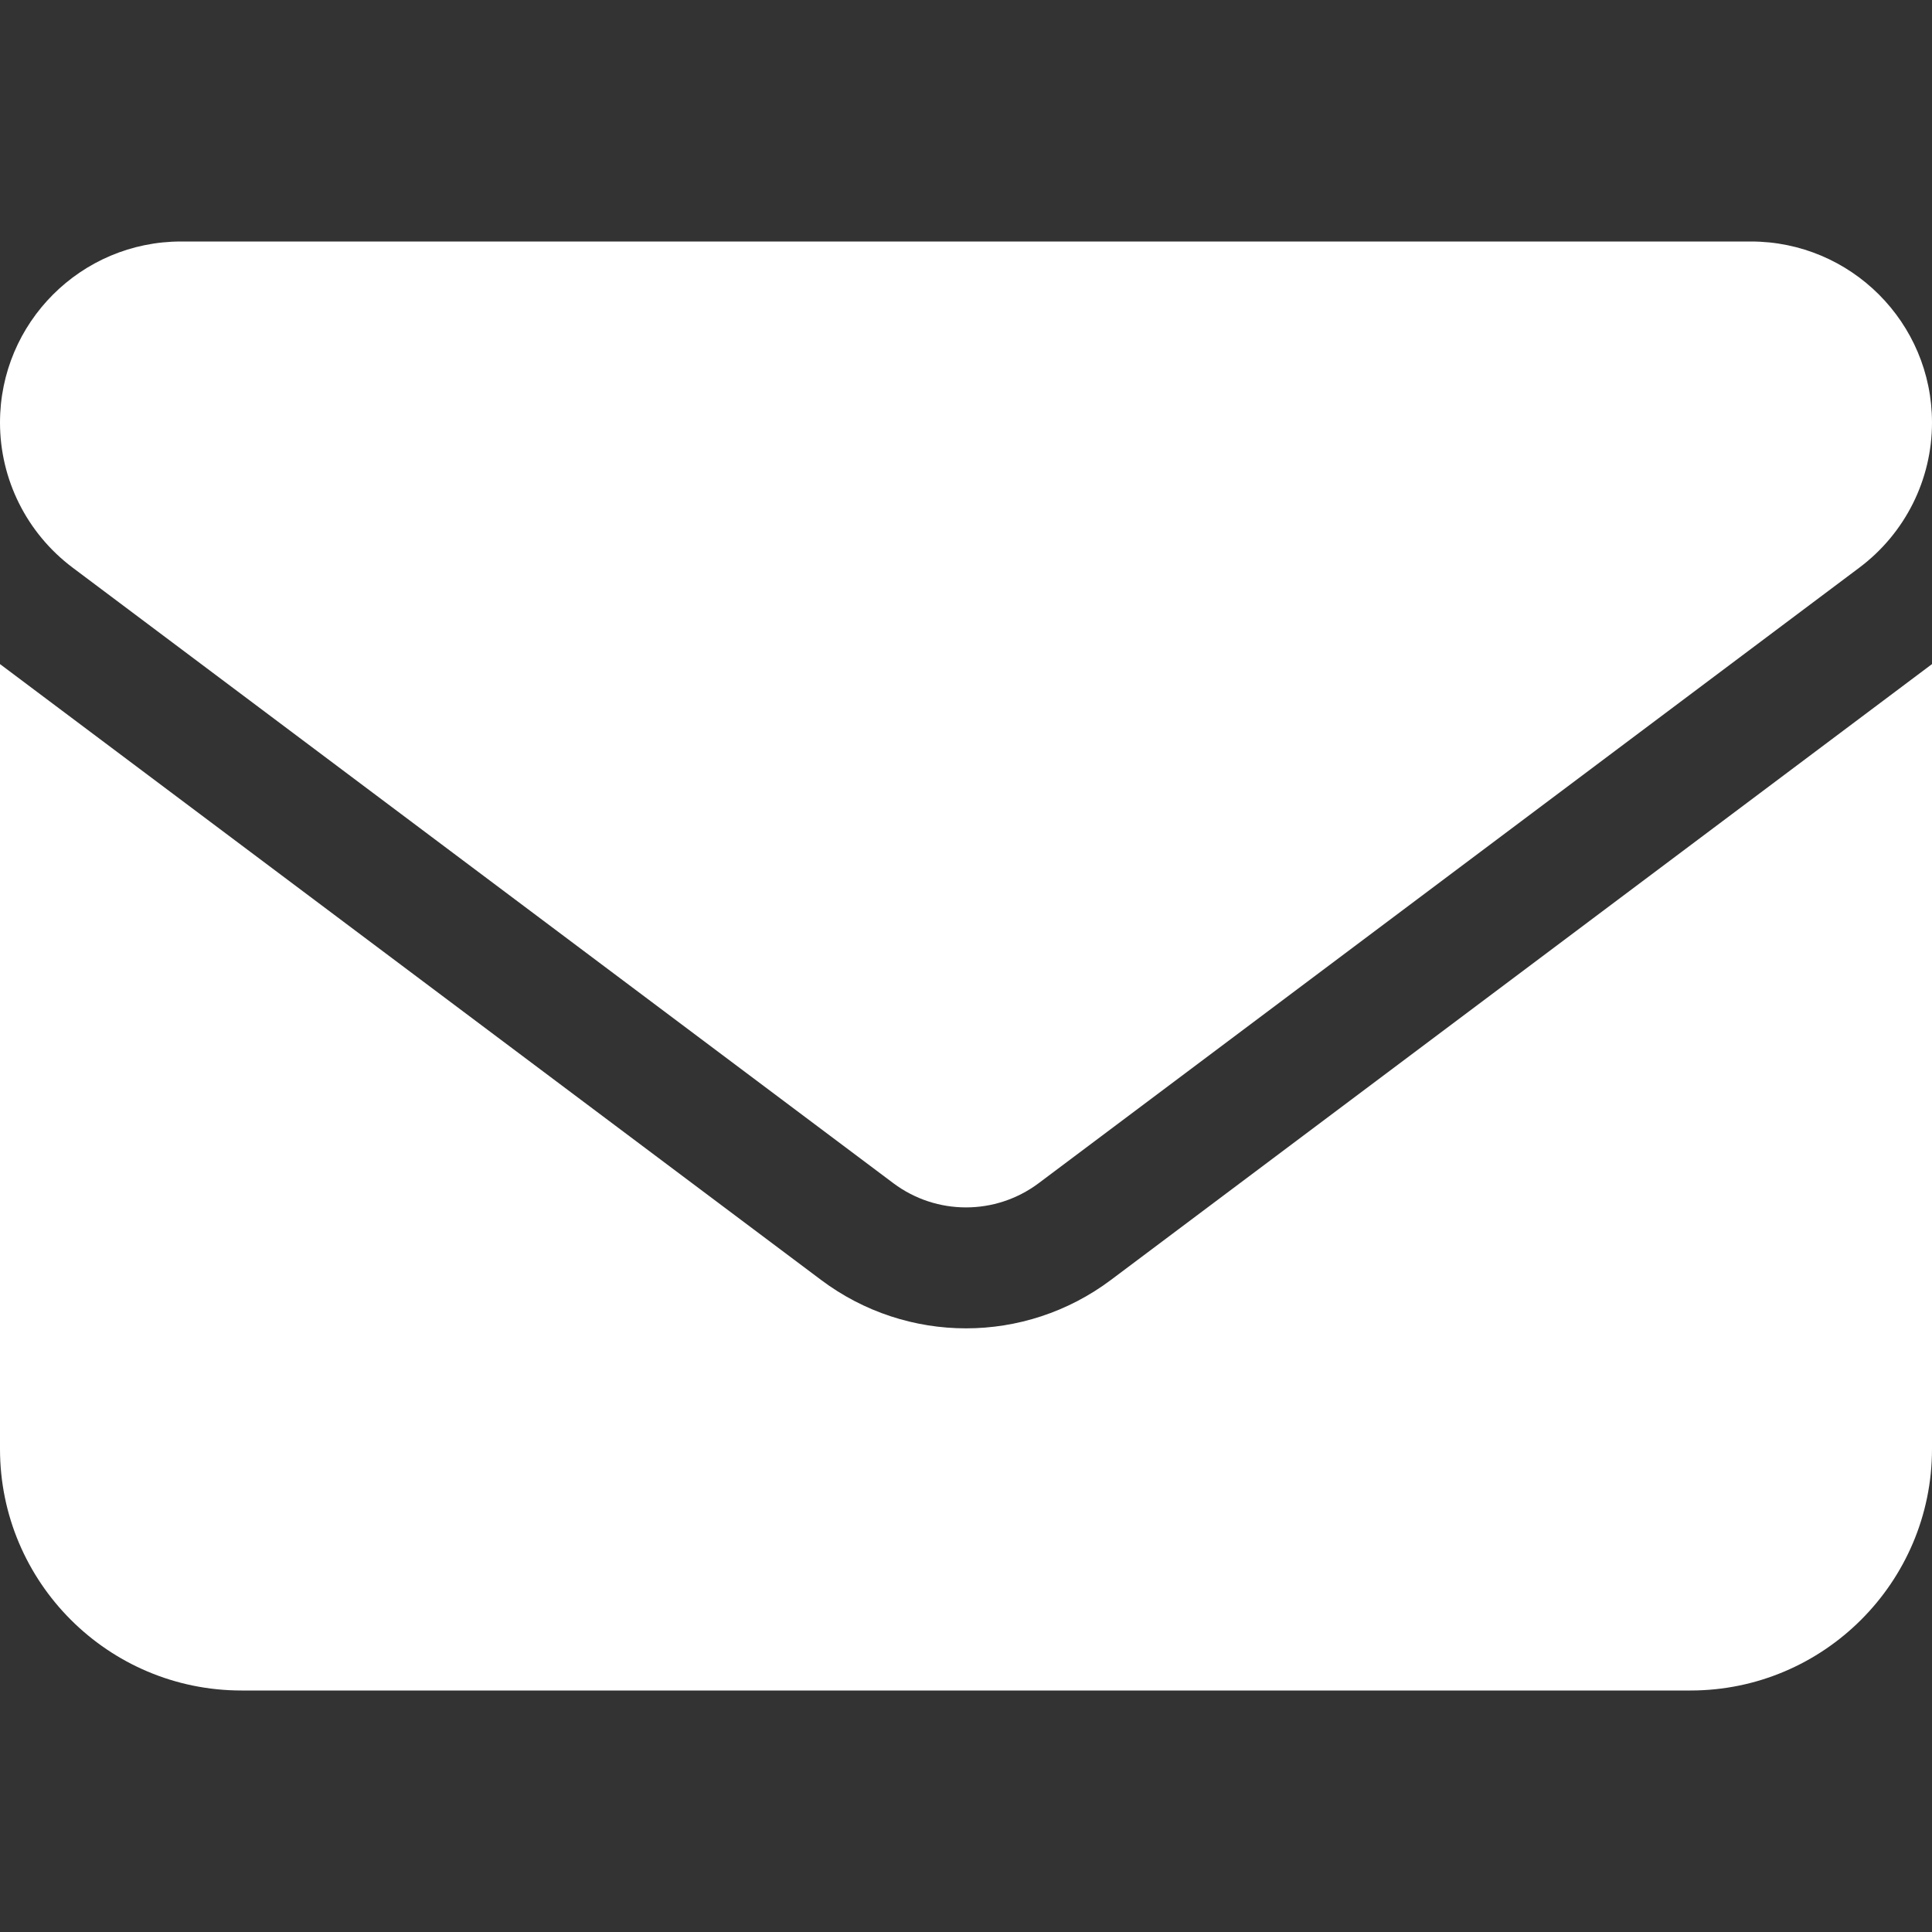 <svg width="30" height="30" viewBox="0 0 30 30" fill="none" xmlns="http://www.w3.org/2000/svg">
<rect x="0" y="0" width="30" height="30" fill="#333333" stroke="none"/>
<path d="M27.188 3.75C28.74 3.75 30 5.009 30 6.562C30 7.447 29.584 8.279 28.875 8.812L16.125 18.375C15.457 18.873 14.543 18.873 13.875 18.375L1.125 8.812C0.417 8.279 0 7.447 0 6.562C0 5.009 1.259 3.75 2.812 3.75H27.188ZM12.75 19.875C14.086 20.877 15.914 20.877 17.25 19.875L30 10.312V22.5C30 24.568 28.318 26.25 26.25 26.25H3.75C1.679 26.25 0 24.568 0 22.5V10.312L12.75 19.875Z" fill="white"/>
</svg>
